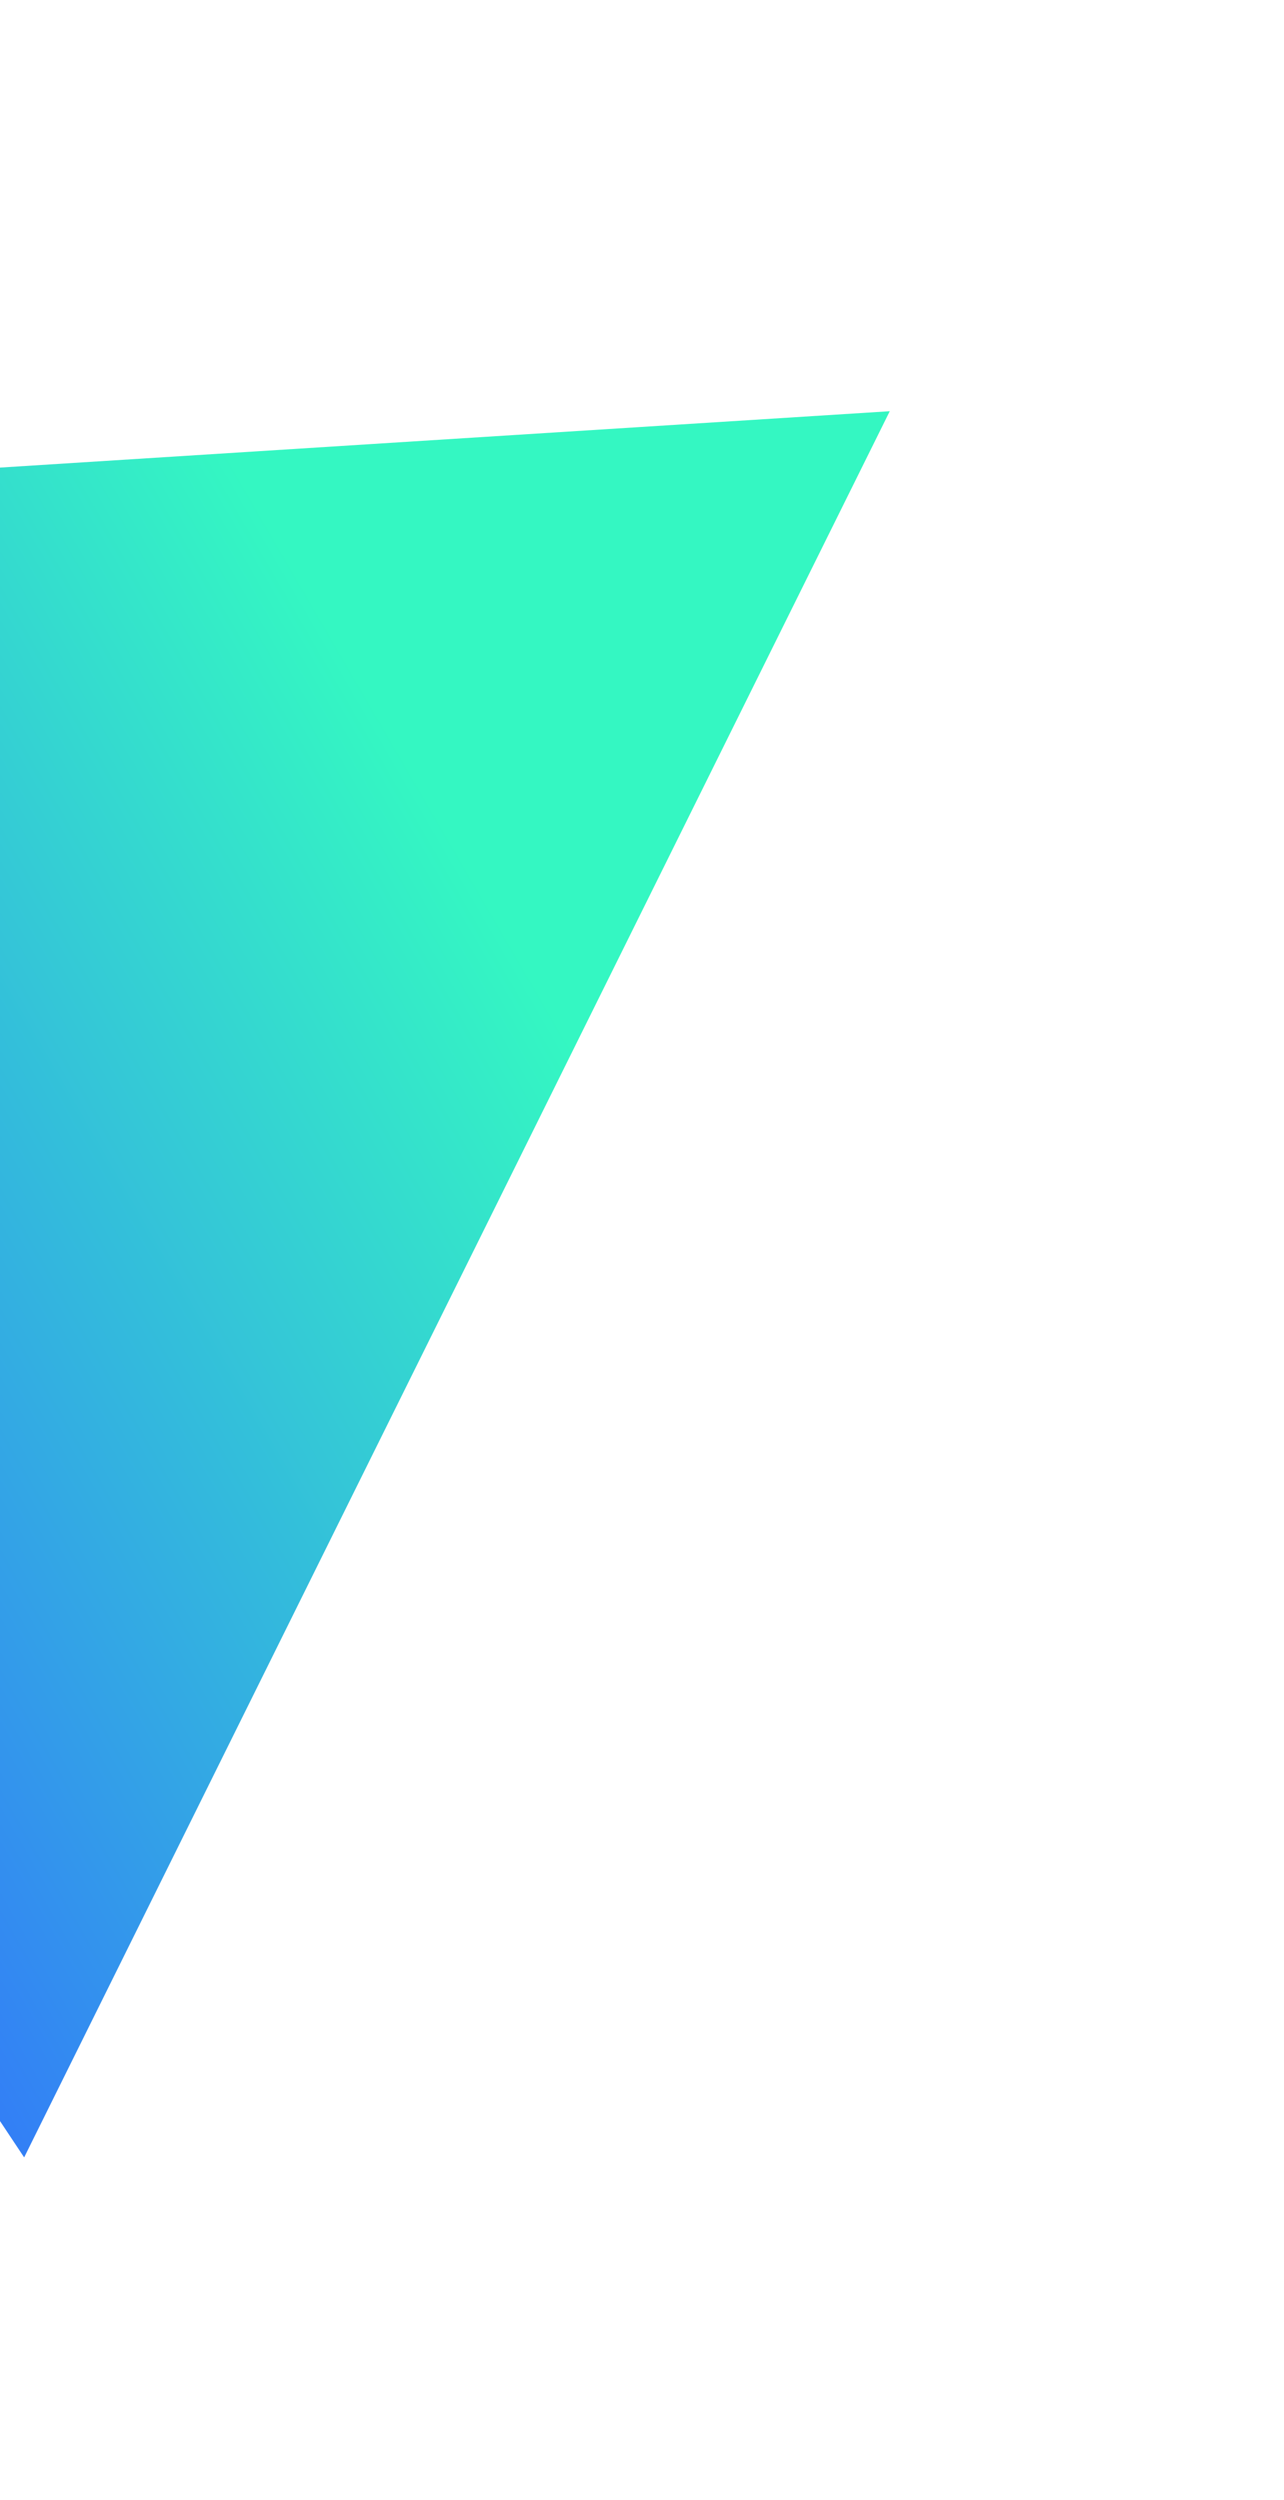 <svg width="781" height="1520" viewBox="0 0 781 1520" fill="none" xmlns="http://www.w3.org/2000/svg">
    <g filter="url(#filter0_f_3_916)">
        <path d="M-641.585 324.958L541.202 250.039L14.691 1311.82L-641.585 324.958Z" fill="url(#paint0_linear_3_916)" fill-opacity="0.8"/>
    </g>
    <defs>
        <filter id="filter0_f_3_916" x="-891.585" y="0.038" width="1682.79" height="1561.78" filterUnits="userSpaceOnUse" color-interpolation-filters="sRGB">
            <feFlood flood-opacity="0" result="BackgroundImageFix"/>
            <feBlend mode="normal" in="SourceGraphic" in2="BackgroundImageFix" result="shape"/>
            <feGaussianBlur stdDeviation="125" result="effect1_foregroundBlur_3_916"/>
        </filter>
        <linearGradient id="paint0_linear_3_916" x1="56.607" y1="134.031" x2="-586.791" y2="507.931" gradientUnits="userSpaceOnUse">
            <stop stop-color="#01F5B3"/>
            <stop offset="1" stop-color="#0044FF"/>
        </linearGradient>
    </defs>
</svg>

